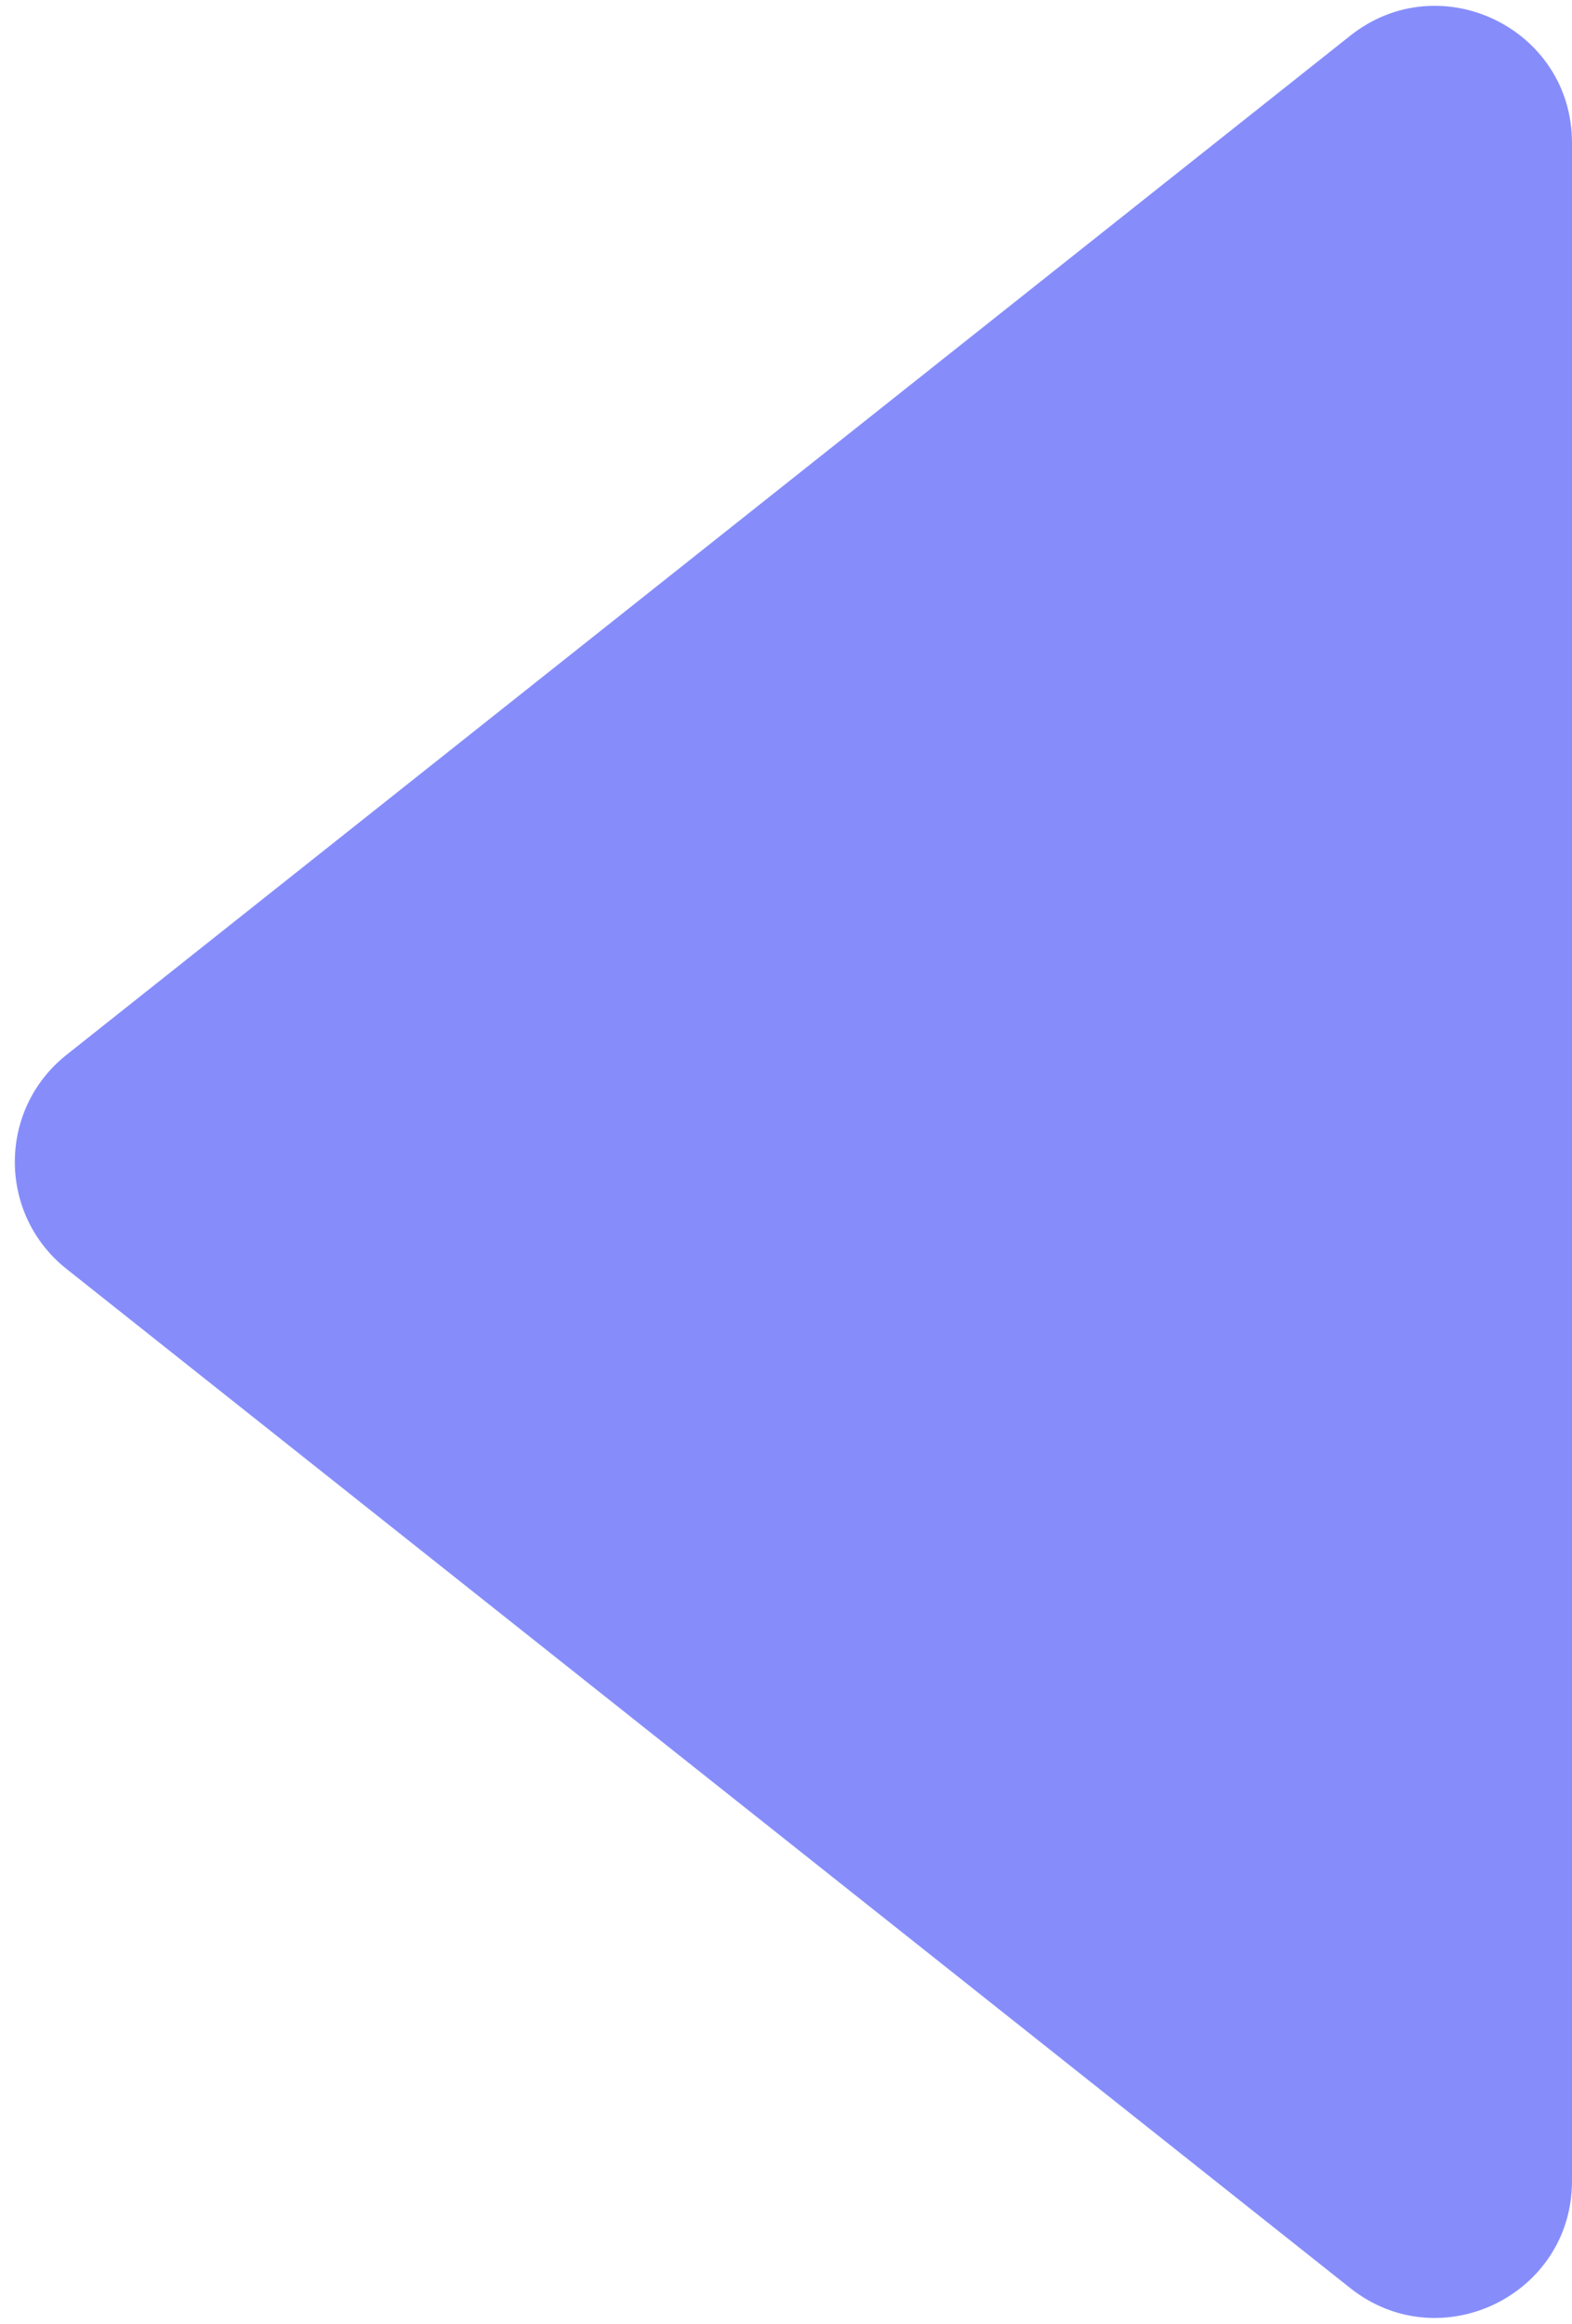 <svg width="23" height="34" viewBox="0 0 23 34" fill="none" xmlns="http://www.w3.org/2000/svg">
<path d="M0.973 18.566C-0.035 17.766 -0.035 16.234 0.973 15.434L19.756 0.522C21.067 -0.518 23 0.415 23 2.089L23 31.911C23 33.585 21.067 34.518 19.756 33.478L0.973 18.566Z" fill="#868DFB"/>
</svg>
